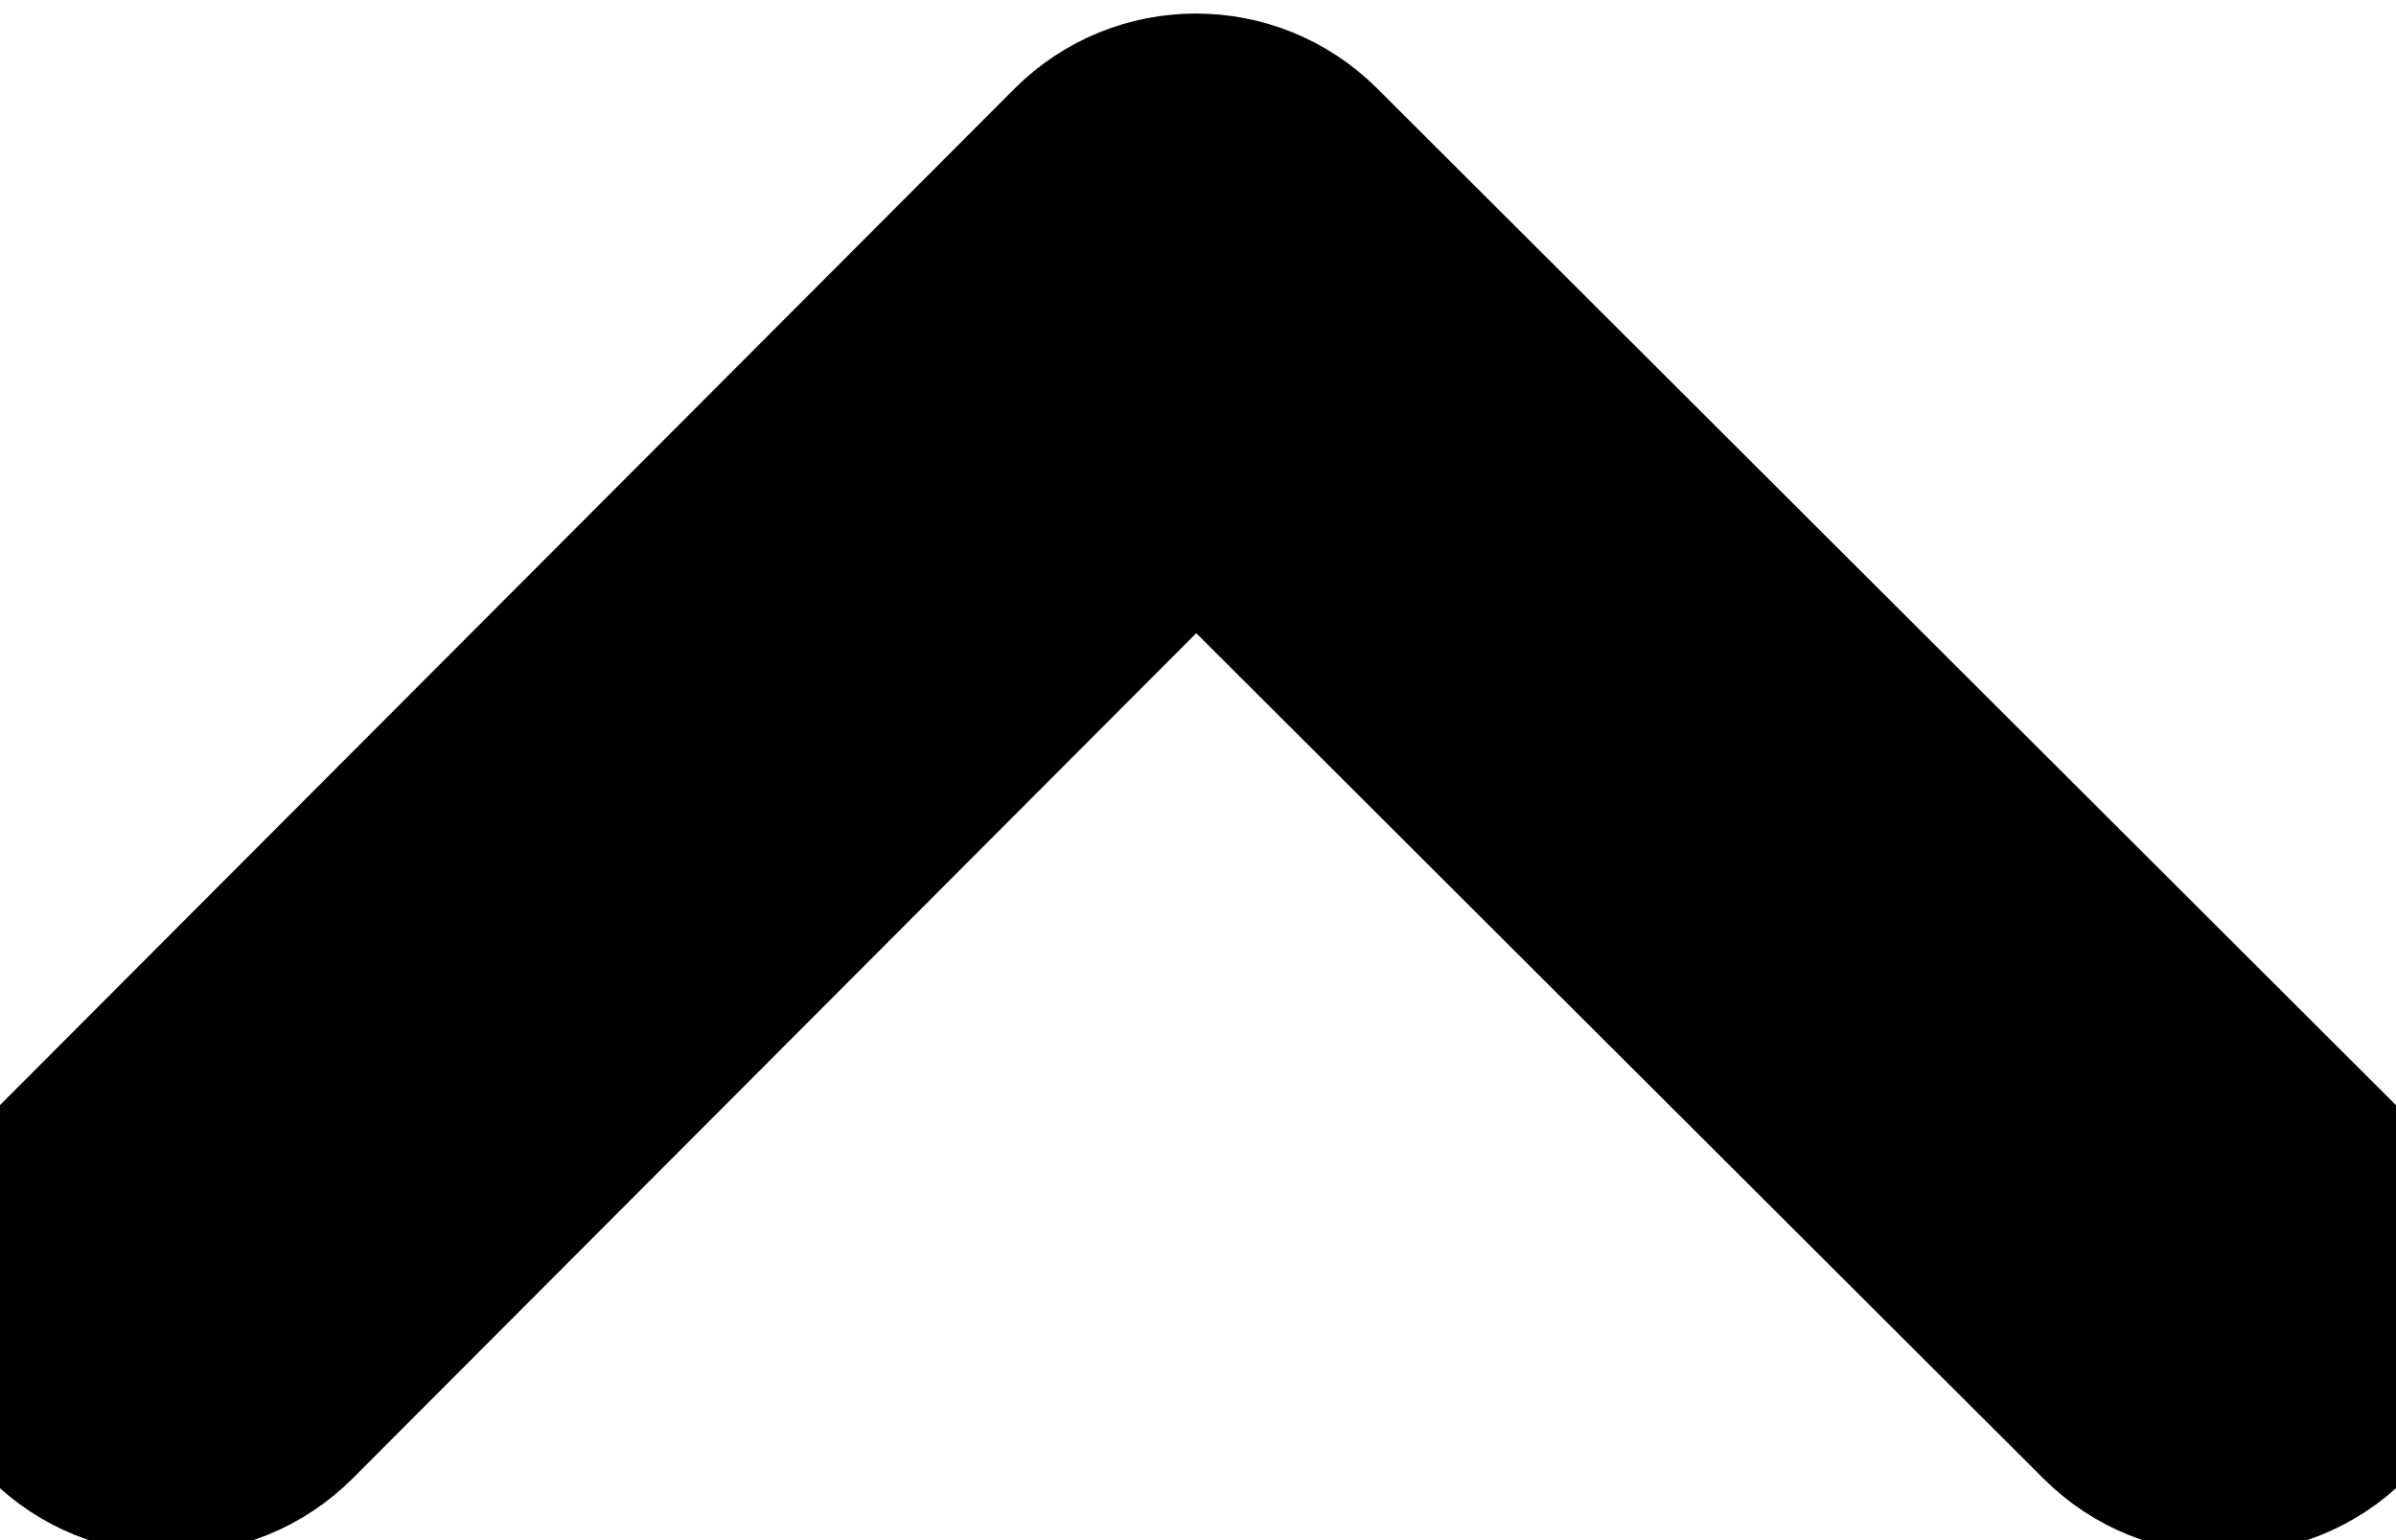 <?xml version="1.0" encoding="UTF-8"?>
<svg width="14px" height="9px" viewBox="0 0 14 9" version="1.1" xmlns="http://www.w3.org/2000/svg" xmlns:xlink="http://www.w3.org/1999/xlink">
    <title>chevron-up</title>
    <defs>
        <path d="M11.989,9.914 L6.708,15.206 C6.318,15.597 5.685,15.598 5.294,15.208 C4.903,14.818 4.902,14.185 5.292,13.794 L11.28,7.794 C11.67,7.403 12.303,7.402 12.694,7.792 L18.706,13.792 C19.097,14.182 19.098,14.815 18.708,15.206 C18.318,15.597 17.685,15.598 17.294,15.208 L11.989,9.914 Z" id="path-1"></path>
    </defs>
    <g id="Page-1" stroke="nonzero" stroke-width="1" fill="nonzero" fill-rule="evenodd">
        <g id="Group" transform="translate(-5, -6.921)">
            <mask id="mask-2" fill="nonzero">
                <use xlink:href="#path-1"></use>
            </mask>
            <use id="Shape" fill="nonzero" xlink:href="#path-1"></use>
        </g>
    </g>
</svg>